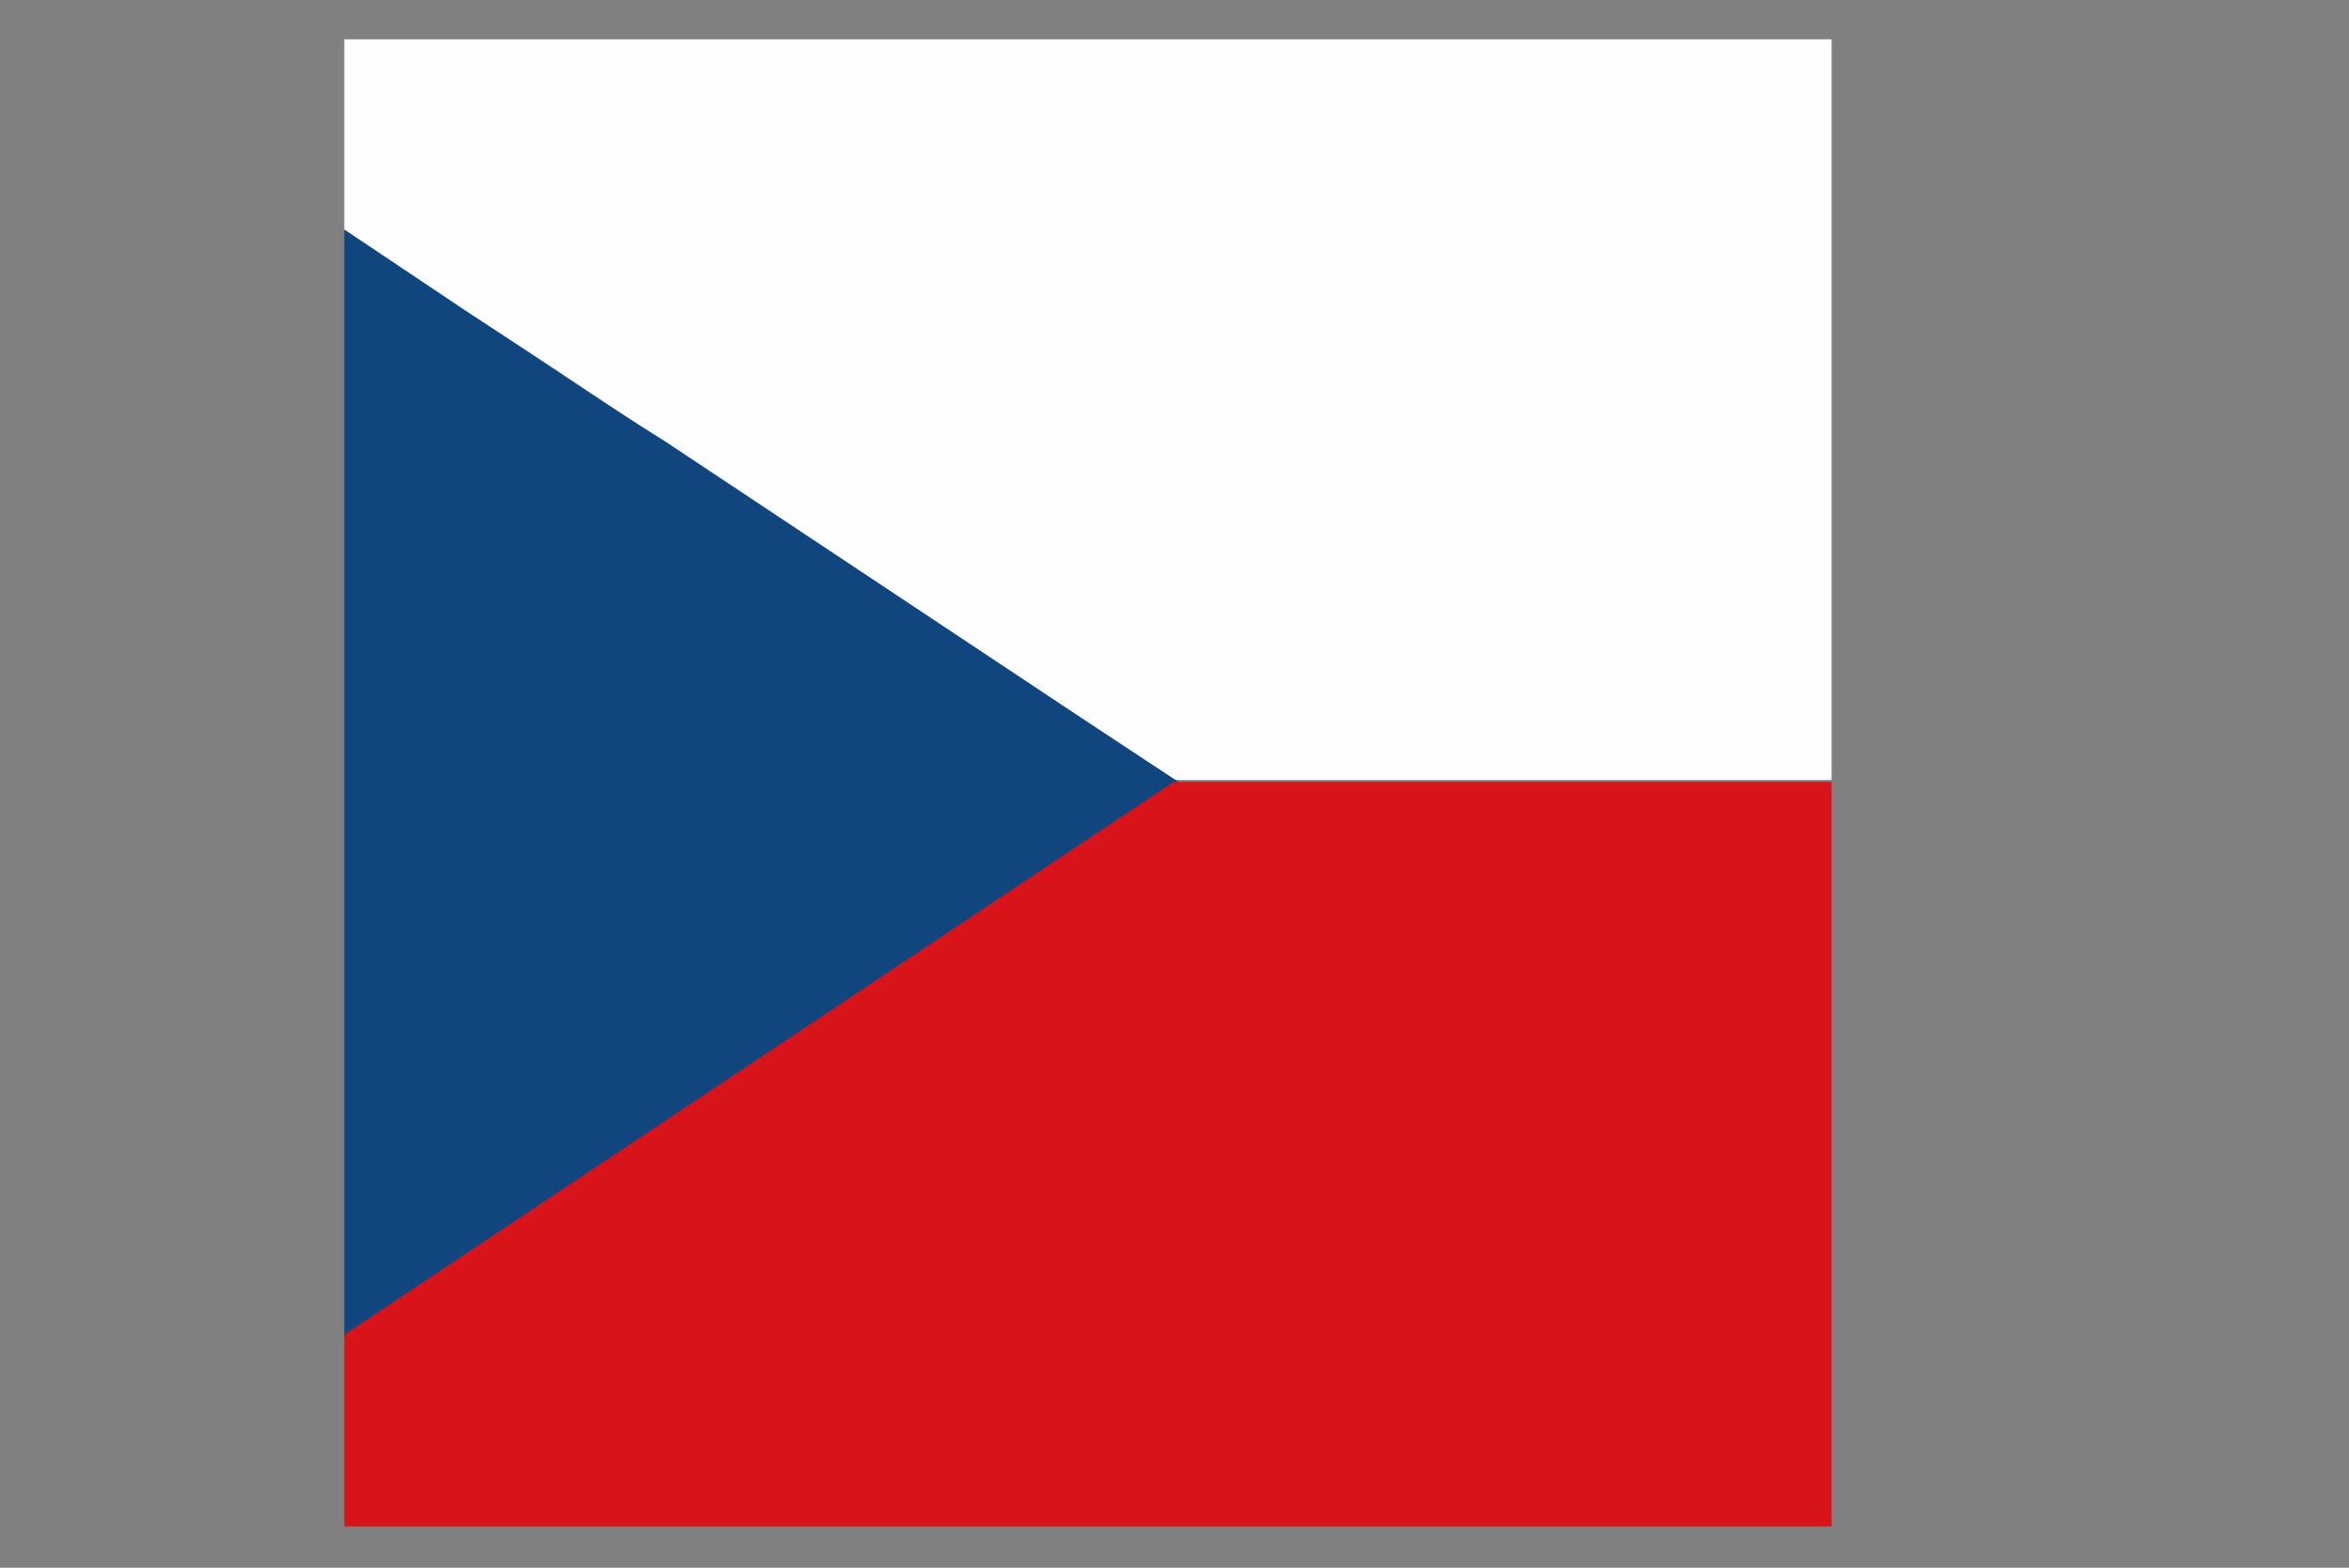 <svg id="Warstwa_1" data-name="Warstwa 1" xmlns="http://www.w3.org/2000/svg" xmlns:xlink="http://www.w3.org/1999/xlink" viewBox="0 0 23.88 15.94"><rect x="0" y="0" width="23.88" height="15.94" fill="#808080" stroke="none"/><defs><style>.cls-1{fill:none;}.cls-2{clip-path:url(#clip-path);}.cls-3{fill:#fefefe;}.cls-4{fill:#11457d;}.cls-5{fill:#d6141a;}</style><clipPath id="clip-path" transform="translate(-730.43 -537.18)"><rect class="cls-1" x="733.93" y="537.58" width="15.12" height="15.12"/></clipPath></defs><title>Czech Rep</title><g class="cls-2"><path class="cls-3" d="M730.45,537.18h23.86v15.93H730.54l-.11,0h23.85v-8H742.36l-1-.66-4.23-2.81c-.65-.43-1.3-.88-2-1.31l-4.57-3.06a1.53,1.53,0,0,1-.16-.11" transform="translate(-730.43 -537.18)"/><path class="cls-4" d="M730.45,553.09h0V537.28s0-.07,0-.1a1.53,1.53,0,0,0,.16.11l4.57,3.06c.66.43,1.31.88,2,1.31l4.23,2.81,1,.66-10.68,7.12-1.23.84" transform="translate(-730.43 -537.18)"/><path class="cls-5" d="M730.45,553.09l1.23-.84,10.68-7.12h11.92v8H730.45" transform="translate(-730.43 -537.18)"/></g></svg>